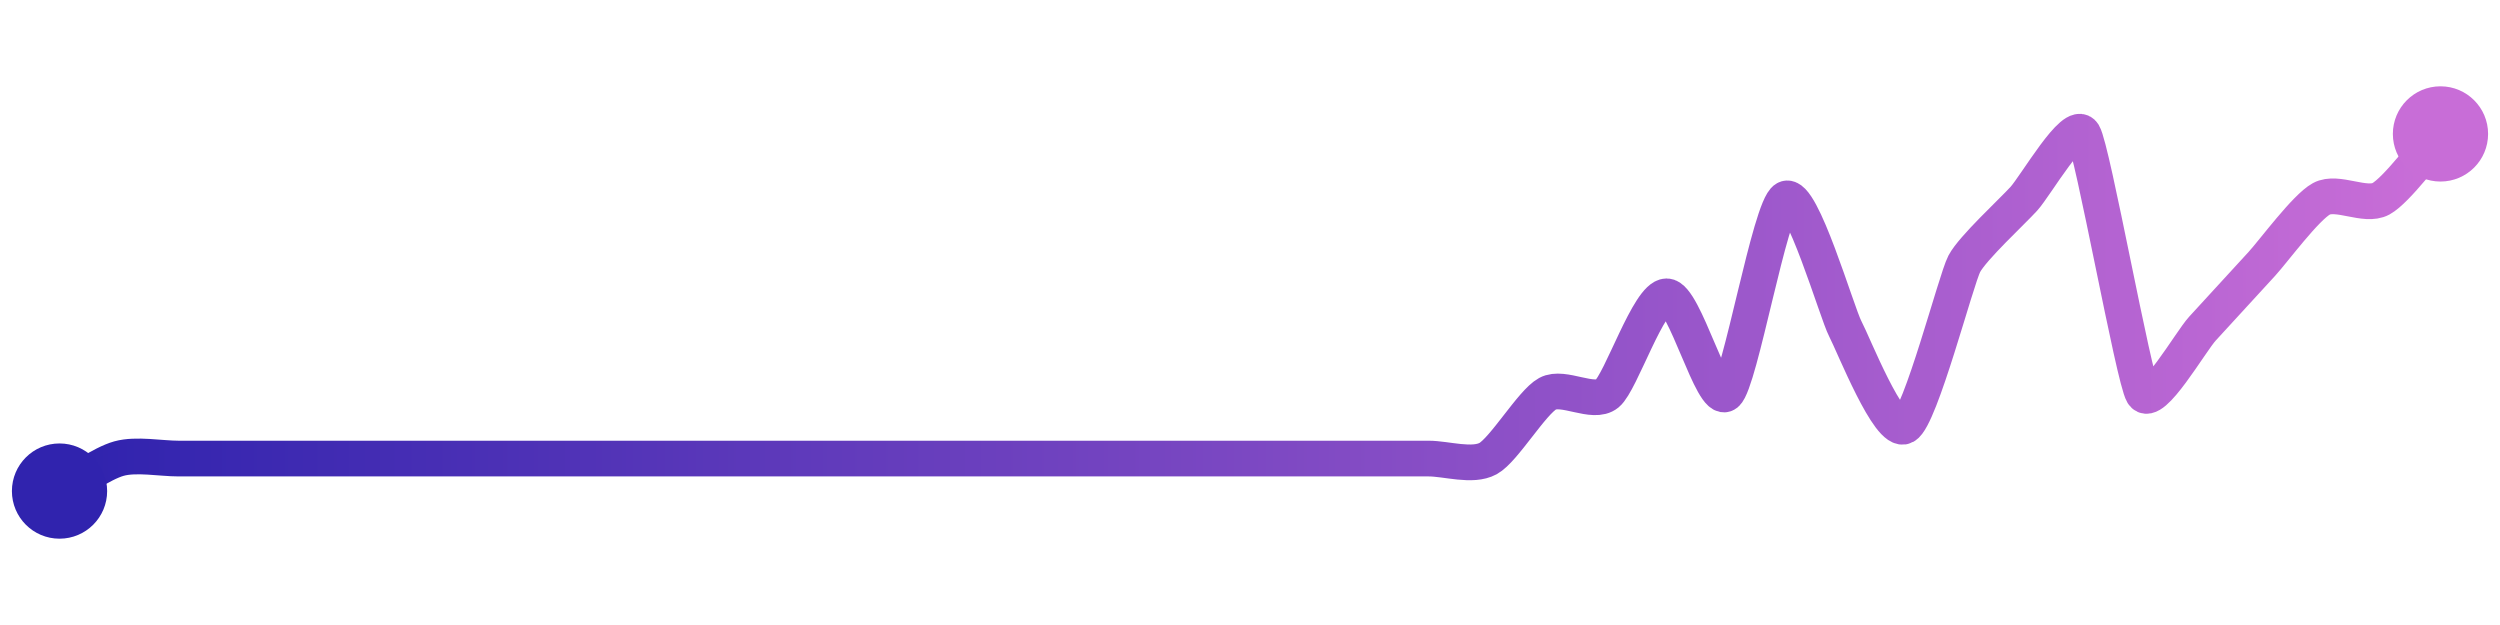 <svg width="200" height="50" viewBox="0 0 210 50" xmlns="http://www.w3.org/2000/svg">
    <defs>
        <linearGradient x1="0%" y1="0%" x2="100%" y2="0%" id="a">
            <stop stop-color="#3023AE" offset="0%"/>
            <stop stop-color="#C86DD7" offset="100%"/>
        </linearGradient>
    </defs>
    <path stroke="url(#a)"
          stroke-width="3"
          stroke-linejoin="round"
          stroke-linecap="round"
          d="M5 40 C 6.32 39.28, 8.55 37.67, 10 37.27 S 13.5 37.27, 15 37.27 S 18.5 37.27, 20 37.27 S 23.5 37.27, 25 37.27 S 28.5 37.27, 30 37.27 S 33.5 37.27, 35 37.27 S 38.5 37.27, 40 37.27 S 43.5 37.27, 45 37.27 S 48.5 37.27, 50 37.27 S 53.5 37.27, 55 37.27 S 58.5 37.27, 60 37.27 S 63.5 37.27, 65 37.27 S 68.5 37.27, 70 37.27 S 73.5 37.27, 75 37.27 S 78.5 37.27, 80 37.27 S 83.5 37.27, 85 37.27 S 88.5 37.27, 90 37.27 S 93.5 37.27, 95 37.27 S 98.5 37.27, 100 37.27 S 103.5 37.27, 105 37.27 S 108.5 37.27, 110 37.27 S 113.5 37.27, 115 37.27 S 118.5 37.27, 120 37.27 S 123.68 37.99, 125 37.27 S 128.68 32.54, 130 31.82 S 133.84 32.77, 135 31.82 S 138.5 23.64, 140 23.64 S 143.84 32.77, 145 31.82 S 148.68 16.17, 150 15.45 S 154.3 25.03, 155 26.36 S 158.68 35.27, 160 34.55 S 164.3 22.24, 165 20.91 S 168.99 16.56, 170 15.45 S 174.22 8.72, 175 10 S 179.22 30.54, 180 31.82 S 183.99 27.47, 185 26.36 S 188.99 22.02, 190 20.91 S 193.68 16.17, 195 15.45 S 198.68 16.17, 200 15.45 S 203.99 11.11, 205 10"
          fill="none"/>
    <circle r="4" cx="5" cy="40" fill="#3023AE"/>
    <circle r="4" cx="205" cy="10" fill="#C86DD7"/>      
</svg>